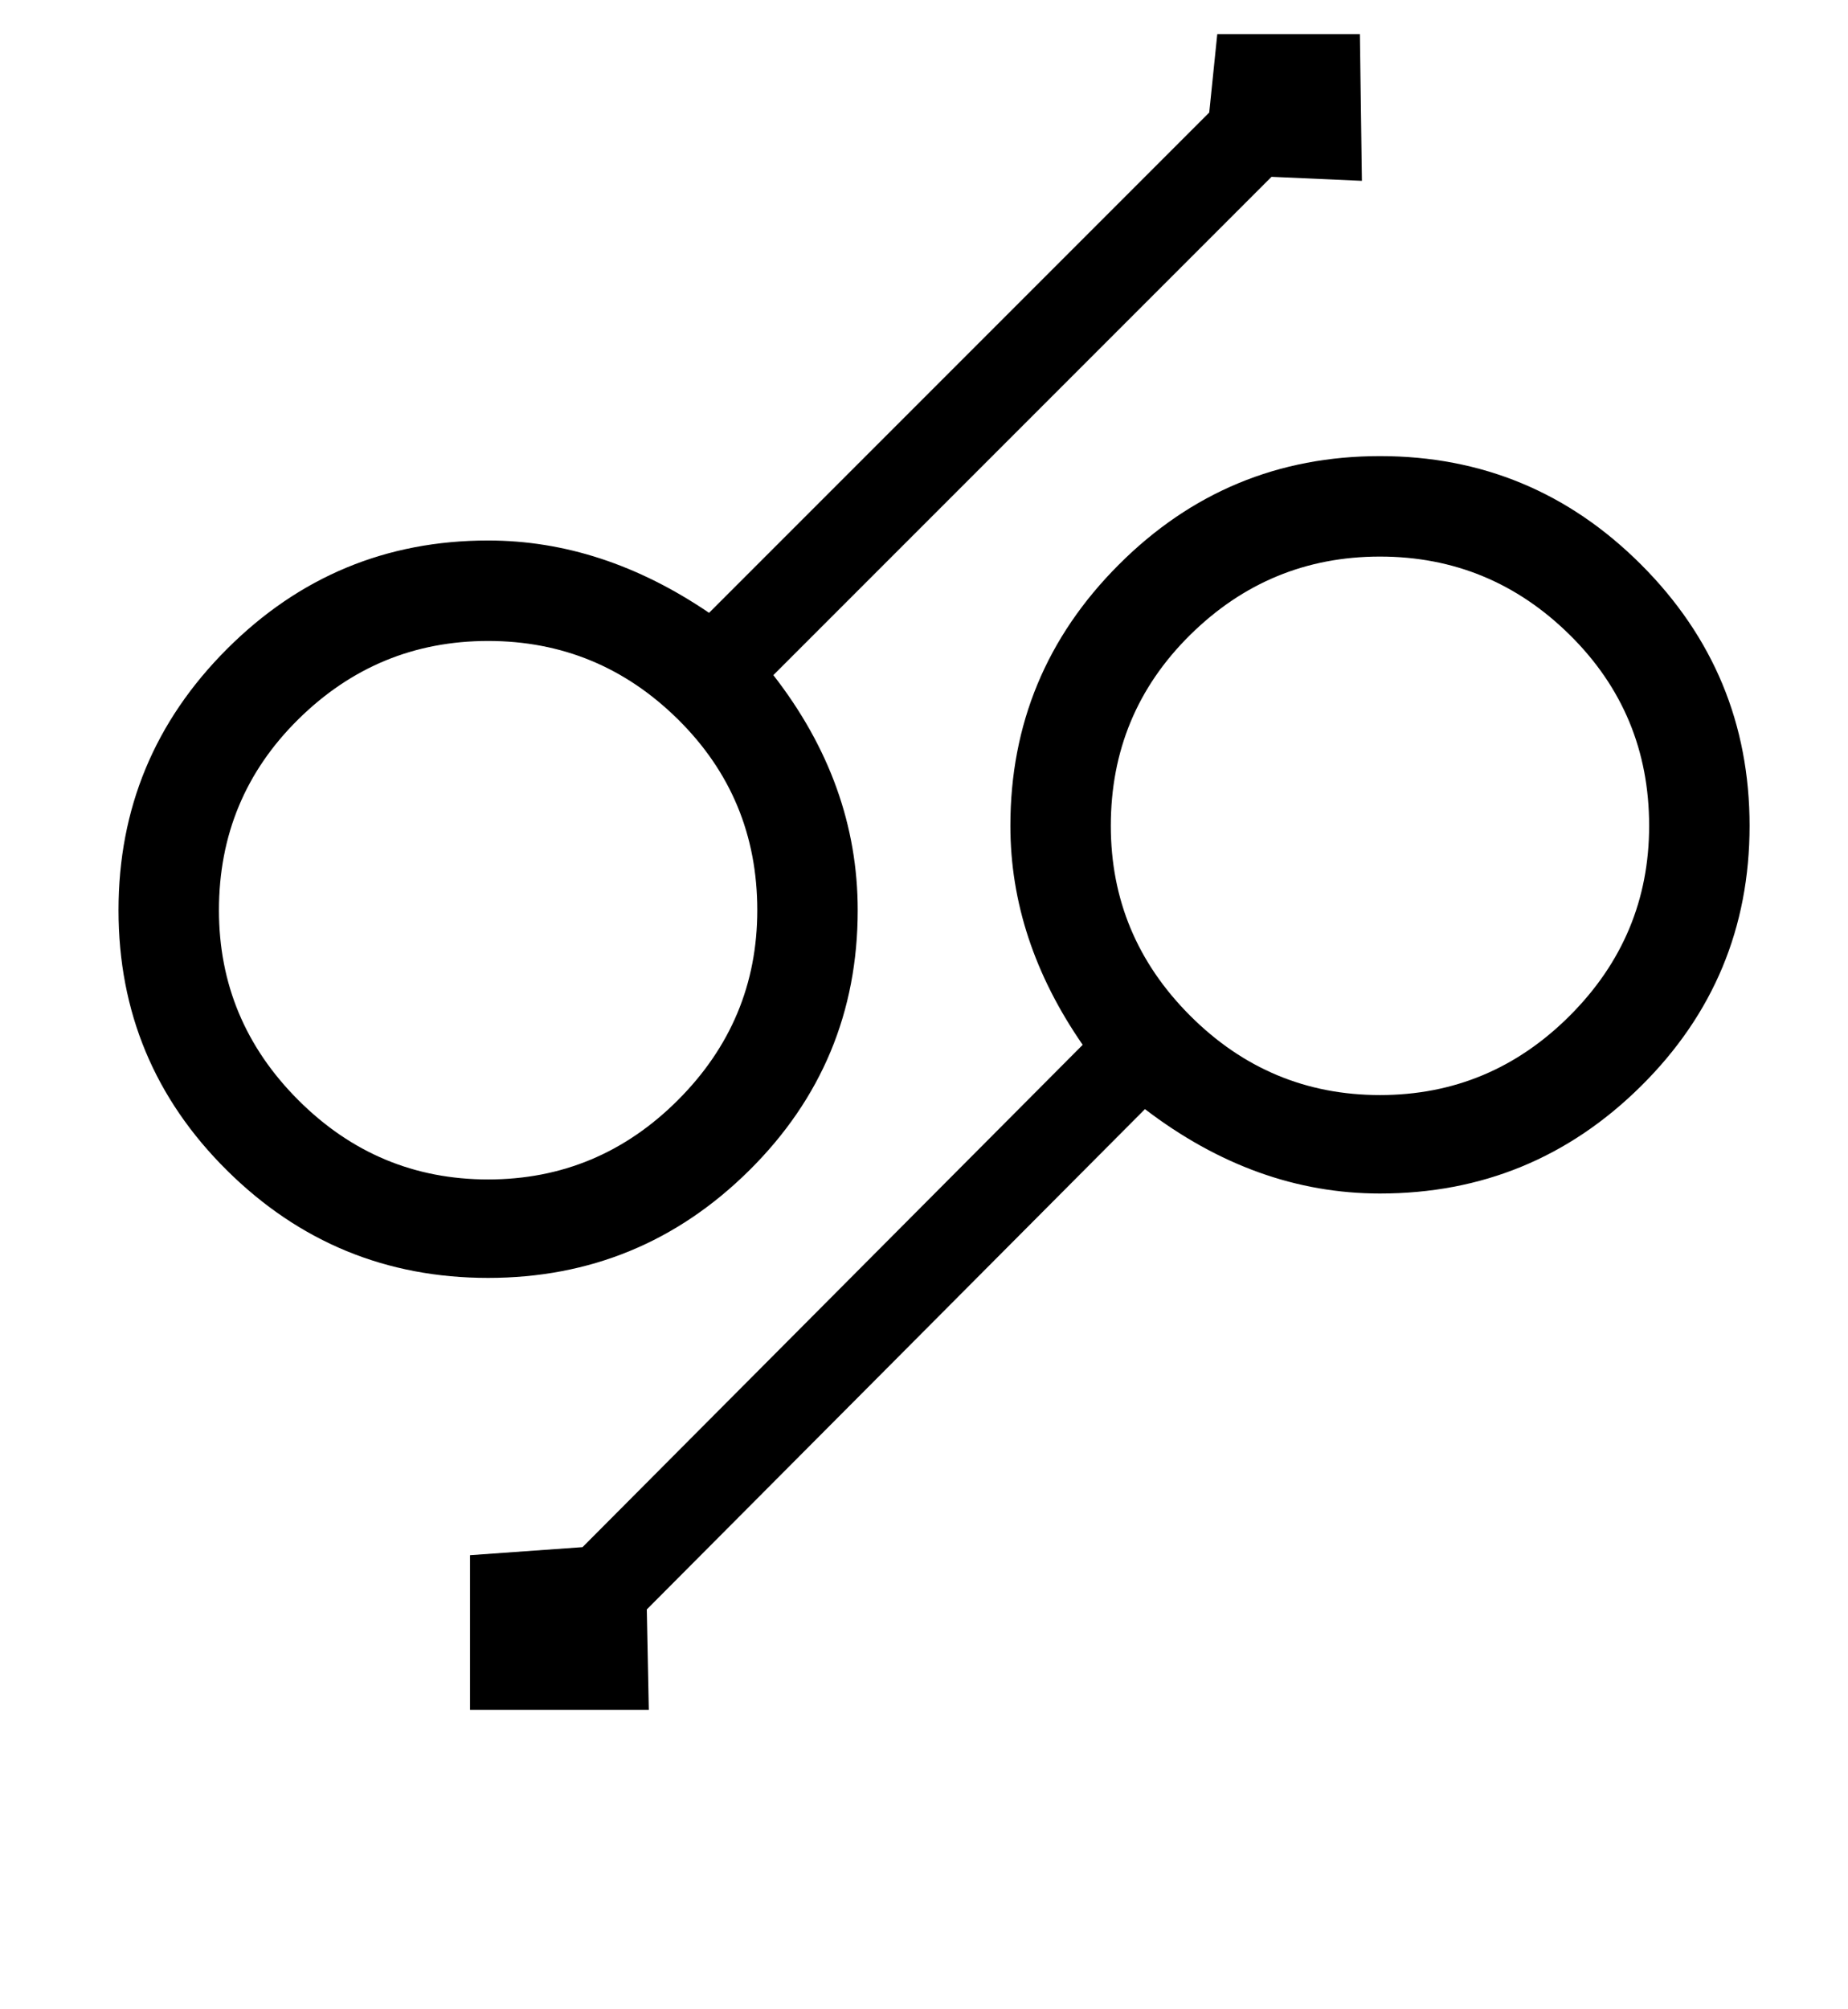 <?xml version="1.0" standalone="no"?>
<!DOCTYPE svg PUBLIC "-//W3C//DTD SVG 1.1//EN" "http://www.w3.org/Graphics/SVG/1.1/DTD/svg11.dtd" >
<svg xmlns="http://www.w3.org/2000/svg" xmlns:xlink="http://www.w3.org/1999/xlink" version="1.1" viewBox="-10 0 920 1000">
   <path fill="currentColor"
d="M668 90l-45 -2l-248 248q42 54 42 117q0 76 -54 129.5t-130 53.5t-130 -53.5t-54 -129.5t54 -130t130 -54q57 0 110 36l249 -249l4 -39h71zM861 411q0 76 -54 129.5t-130 53.5q-62 0 -117 -42l-248 249l1 50h-89v-77l56 -4l249 -250q-36 -52 -36 -109q0 -76 54 -130
t130 -54t130 54t54 130zM811 411q0 -56 -39.5 -95t-94.5 -39t-94.5 39t-39.5 95q0 55 39.5 94.5t94.5 39.5t94.5 -39.5t39.5 -94.5zM367 453q0 -56 -39.5 -95t-94.5 -39t-94.5 39t-39.5 95q0 55 39.5 94.5t94.5 39.5t94.5 -39.5t39.5 -94.5z" />
</svg>
